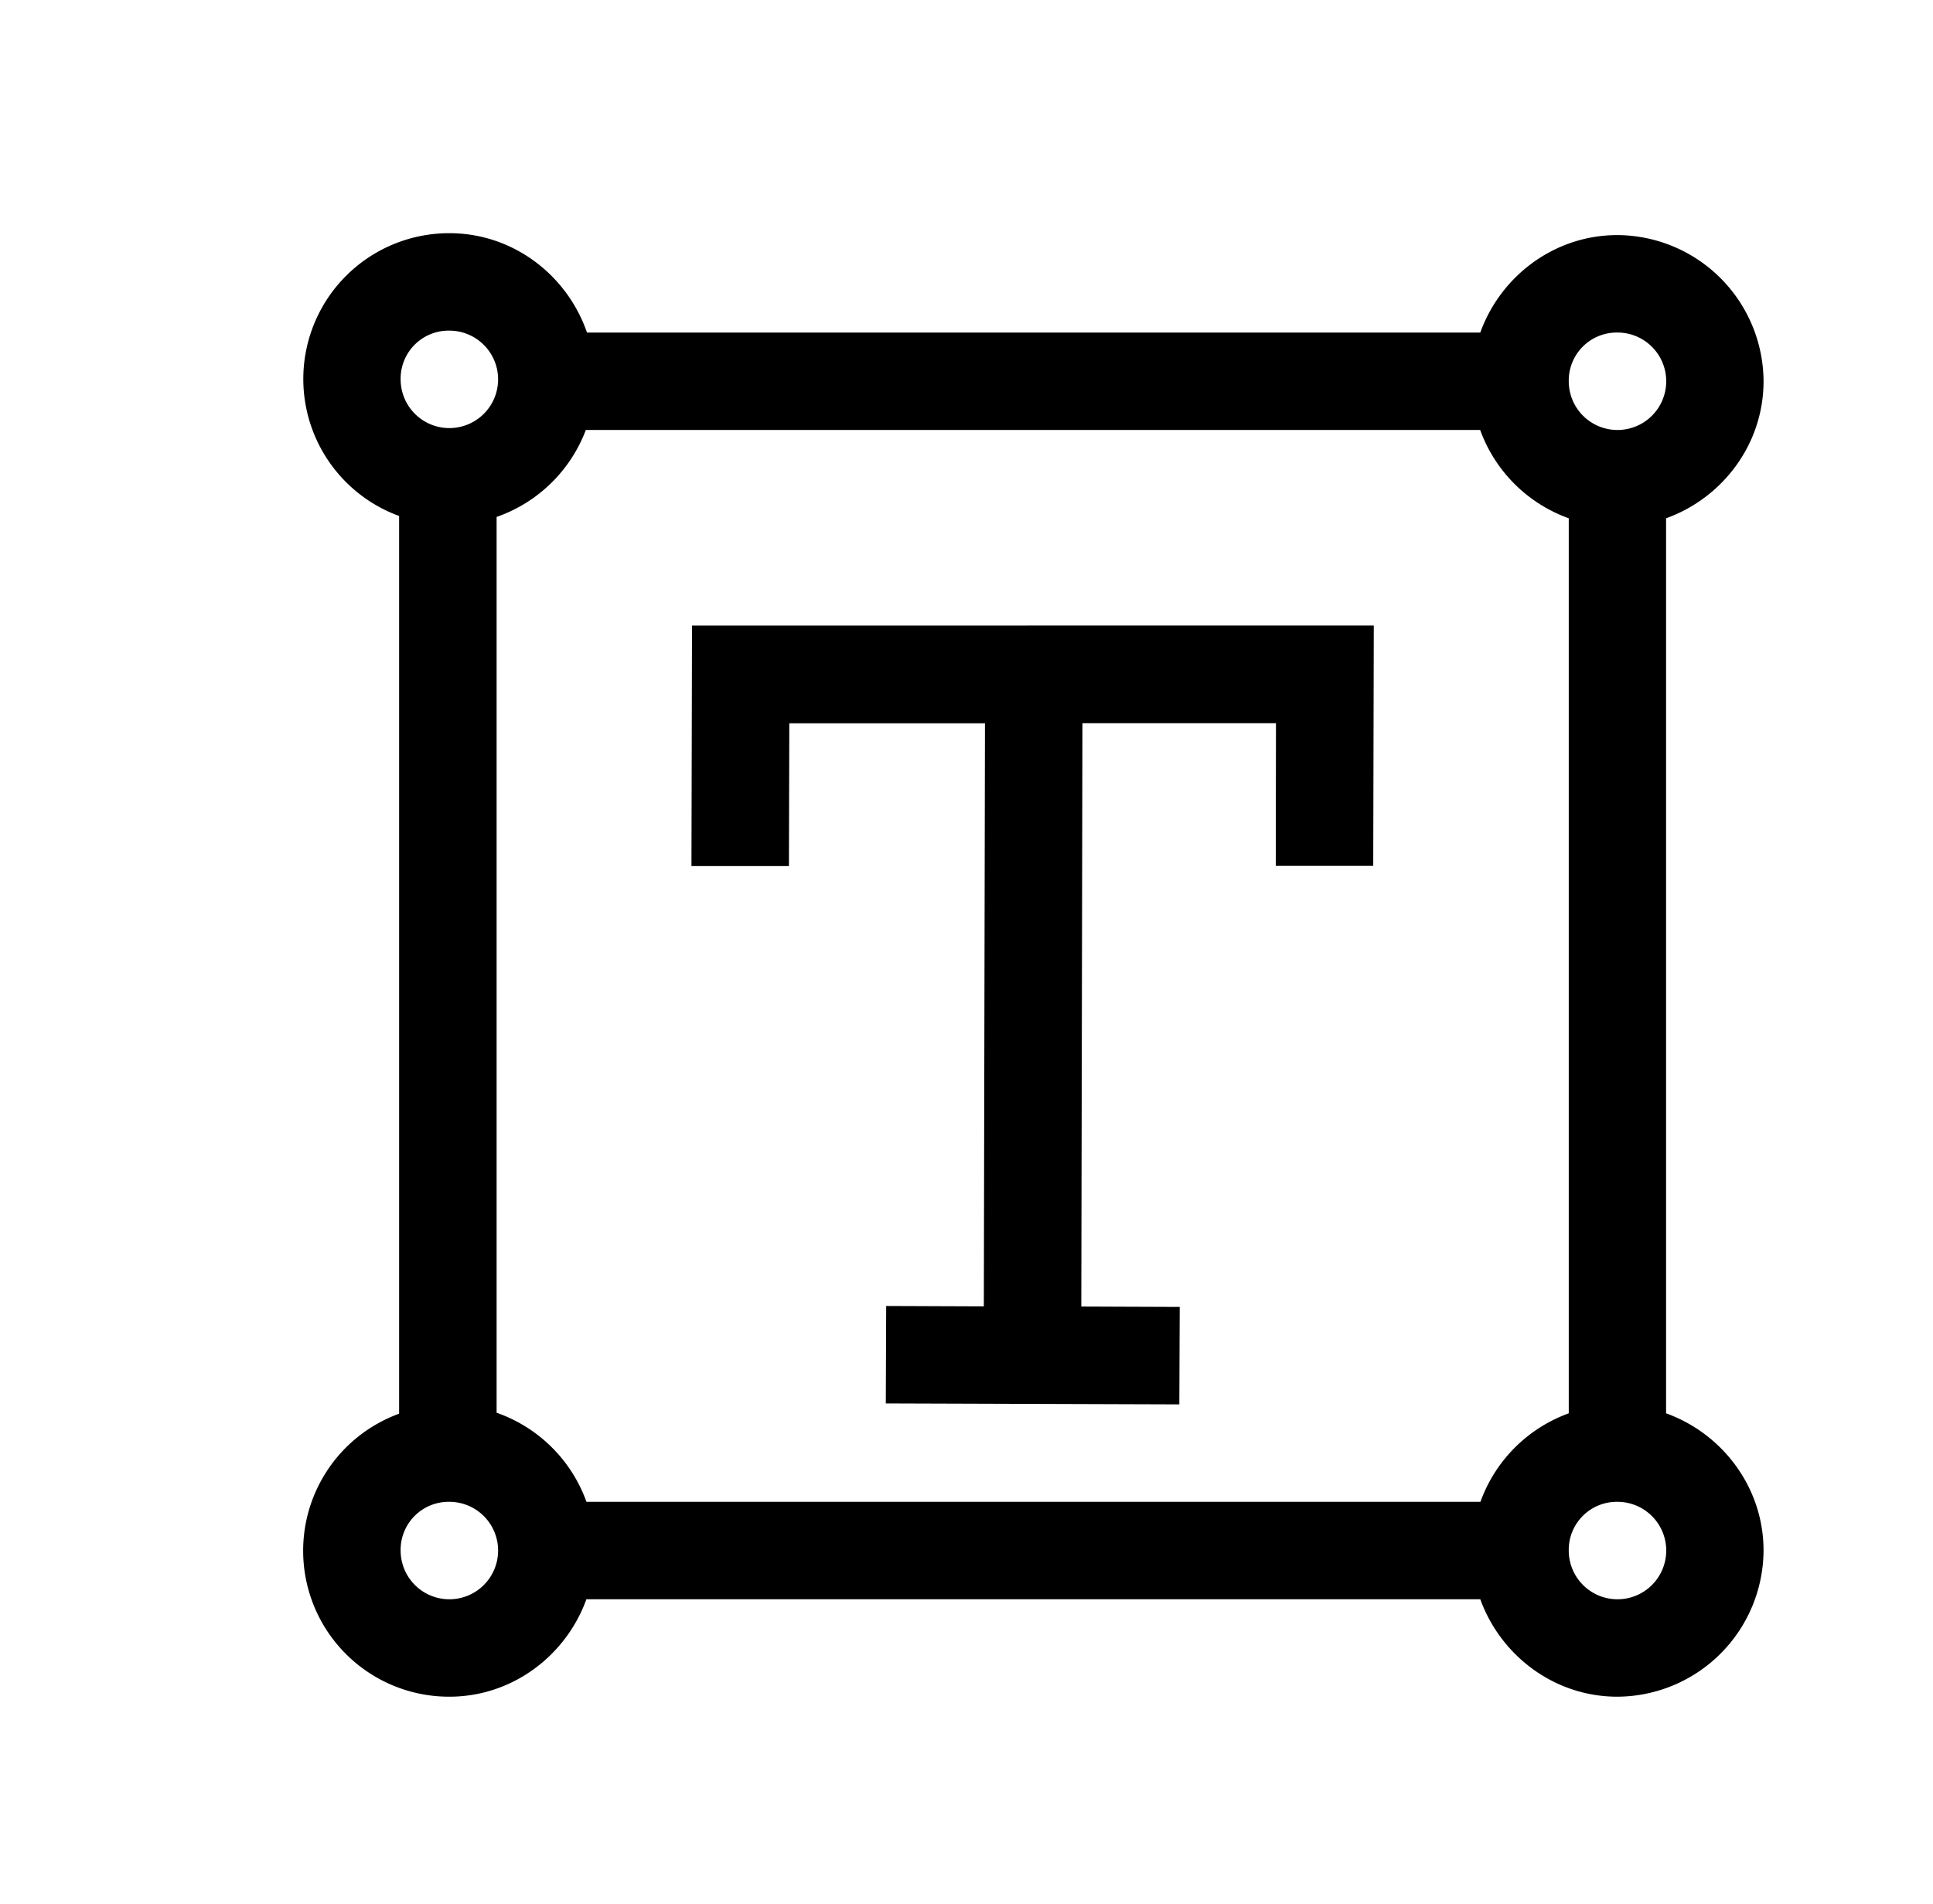 <svg xmlns="http://www.w3.org/2000/svg" viewBox="0 0 659.22 649.53"><title>TXT </title><path fill="currentColor" d="M153.25,79.54A49.74,49.74,0,0,0,136.11,176V482.22a49.77,49.77,0,0,0,17.14,96.53c21.47,0,39.79-14,46.73-33.24H504.83c6.95,19.22,25.26,33.24,46.74,33.24a50.11,50.11,0,0,0,49.86-49.86c0-21.49-14-39.87-33.24-46.8V176.79c19.25-6.93,33.24-25.24,33.24-46.74a50.11,50.11,0,0,0-49.86-49.86c-21.5,0-39.81,14-46.74,33.24H200.18C193.43,93.86,175,79.54,153.25,79.54Zm0,33.24a16.62,16.62,0,1,1-16.62,16.62A16.37,16.37,0,0,1,153.25,112.78Zm398.32.65A16.62,16.62,0,1,1,535,130.05,16.37,16.37,0,0,1,551.57,113.43ZM199.79,146.67h305A50.18,50.18,0,0,0,535,176.79v305.3a50.17,50.17,0,0,0-30.12,30.19H200a50.13,50.13,0,0,0-30.64-30.39V176.33A50.24,50.24,0,0,0,199.79,146.67ZM236,213.4v.13l-.19,81.86h33.24l.13-48.69h66.73l-.39,198.91-33.3-.13-.13,33.23,100.1.33.13-33.24-33.56-.13.39-199h66l-.07,48.63h33.24l.19-81.93ZM153.25,512.28a16.62,16.62,0,1,1-16.62,16.61A16.36,16.36,0,0,1,153.25,512.28Zm398.32,0A16.62,16.62,0,1,1,535,528.89,16.37,16.37,0,0,1,551.57,512.28Z"/></svg>
